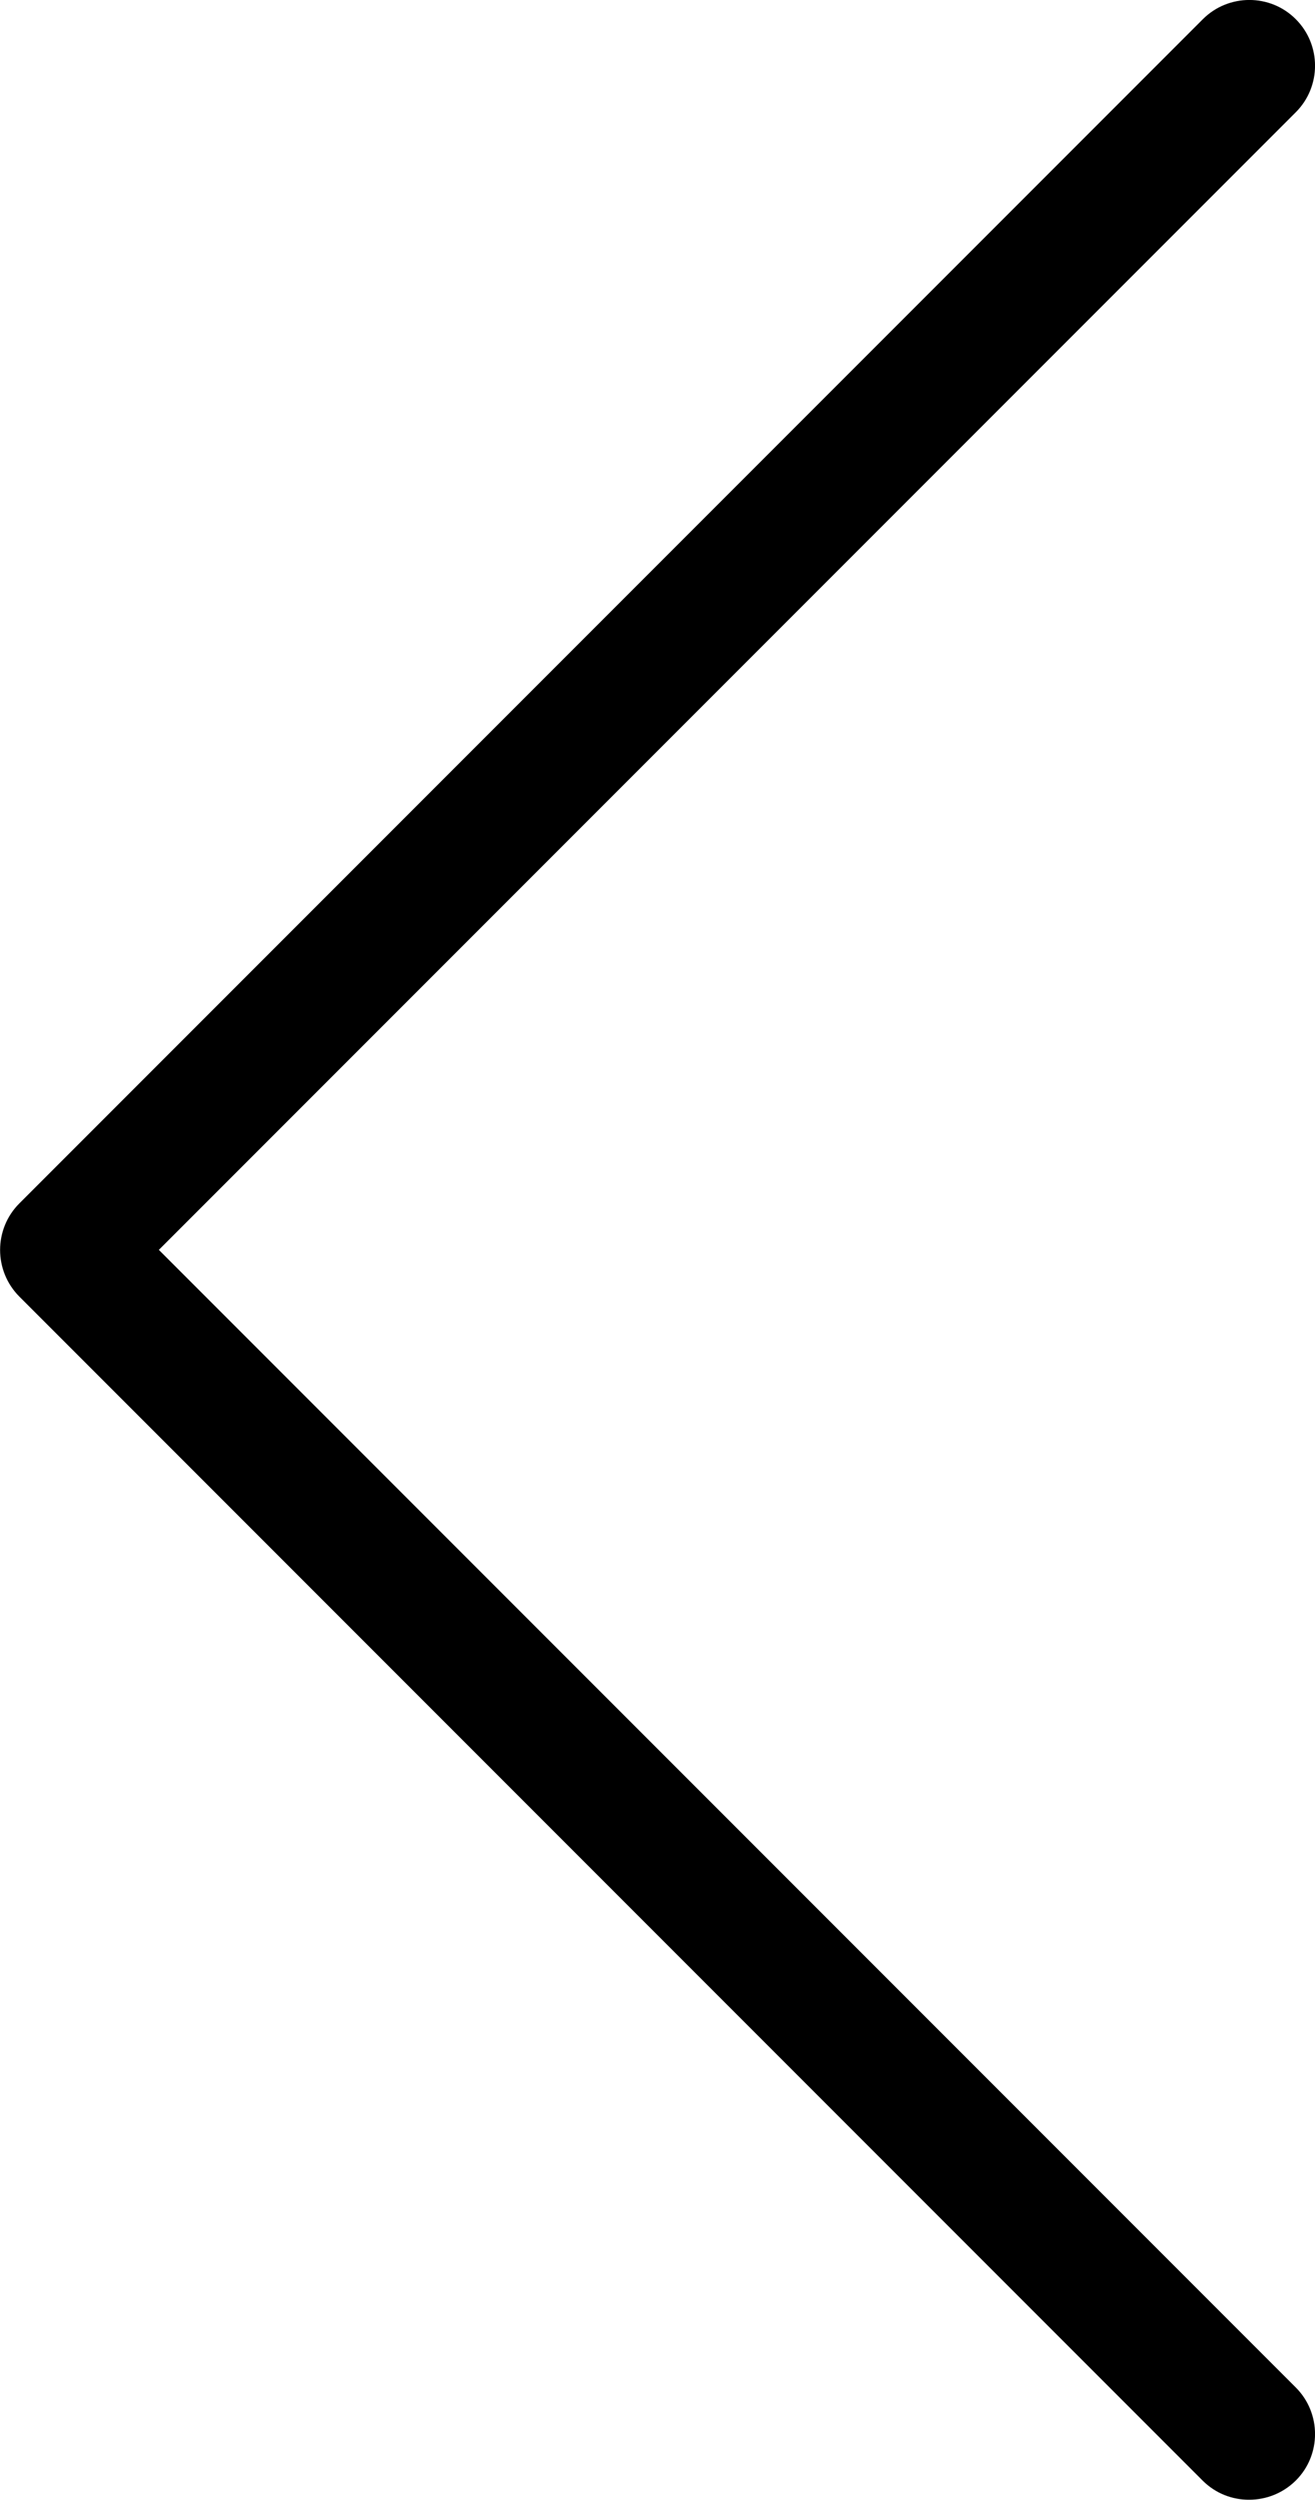 <svg version="1.1" id="Layer_1" xmlns="http://www.w3.org/2000/svg" xmlns:xlink="http://www.w3.org/1999/xlink" x="0px" y="0px"
	 width="10px" height="18.999px" viewBox="4.5 1.002 10 18.999" enable-background="new 4.5 1.002 10 18.999" xml:space="preserve">
<path d="M14,20c0.128,0,0.256-0.049,0.354-0.146c0.195-0.194,0.195-0.512,0-0.707l-8.646-8.646l8.646-8.646
	c0.195-0.195,0.195-0.512,0-0.707c-0.194-0.195-0.512-0.195-0.707,0l-9,9c-0.195,0.195-0.195,0.512,0,0.708l9,9
	C13.745,19.953,13.873,20.001,14,20L14,20z"/>
</svg>
